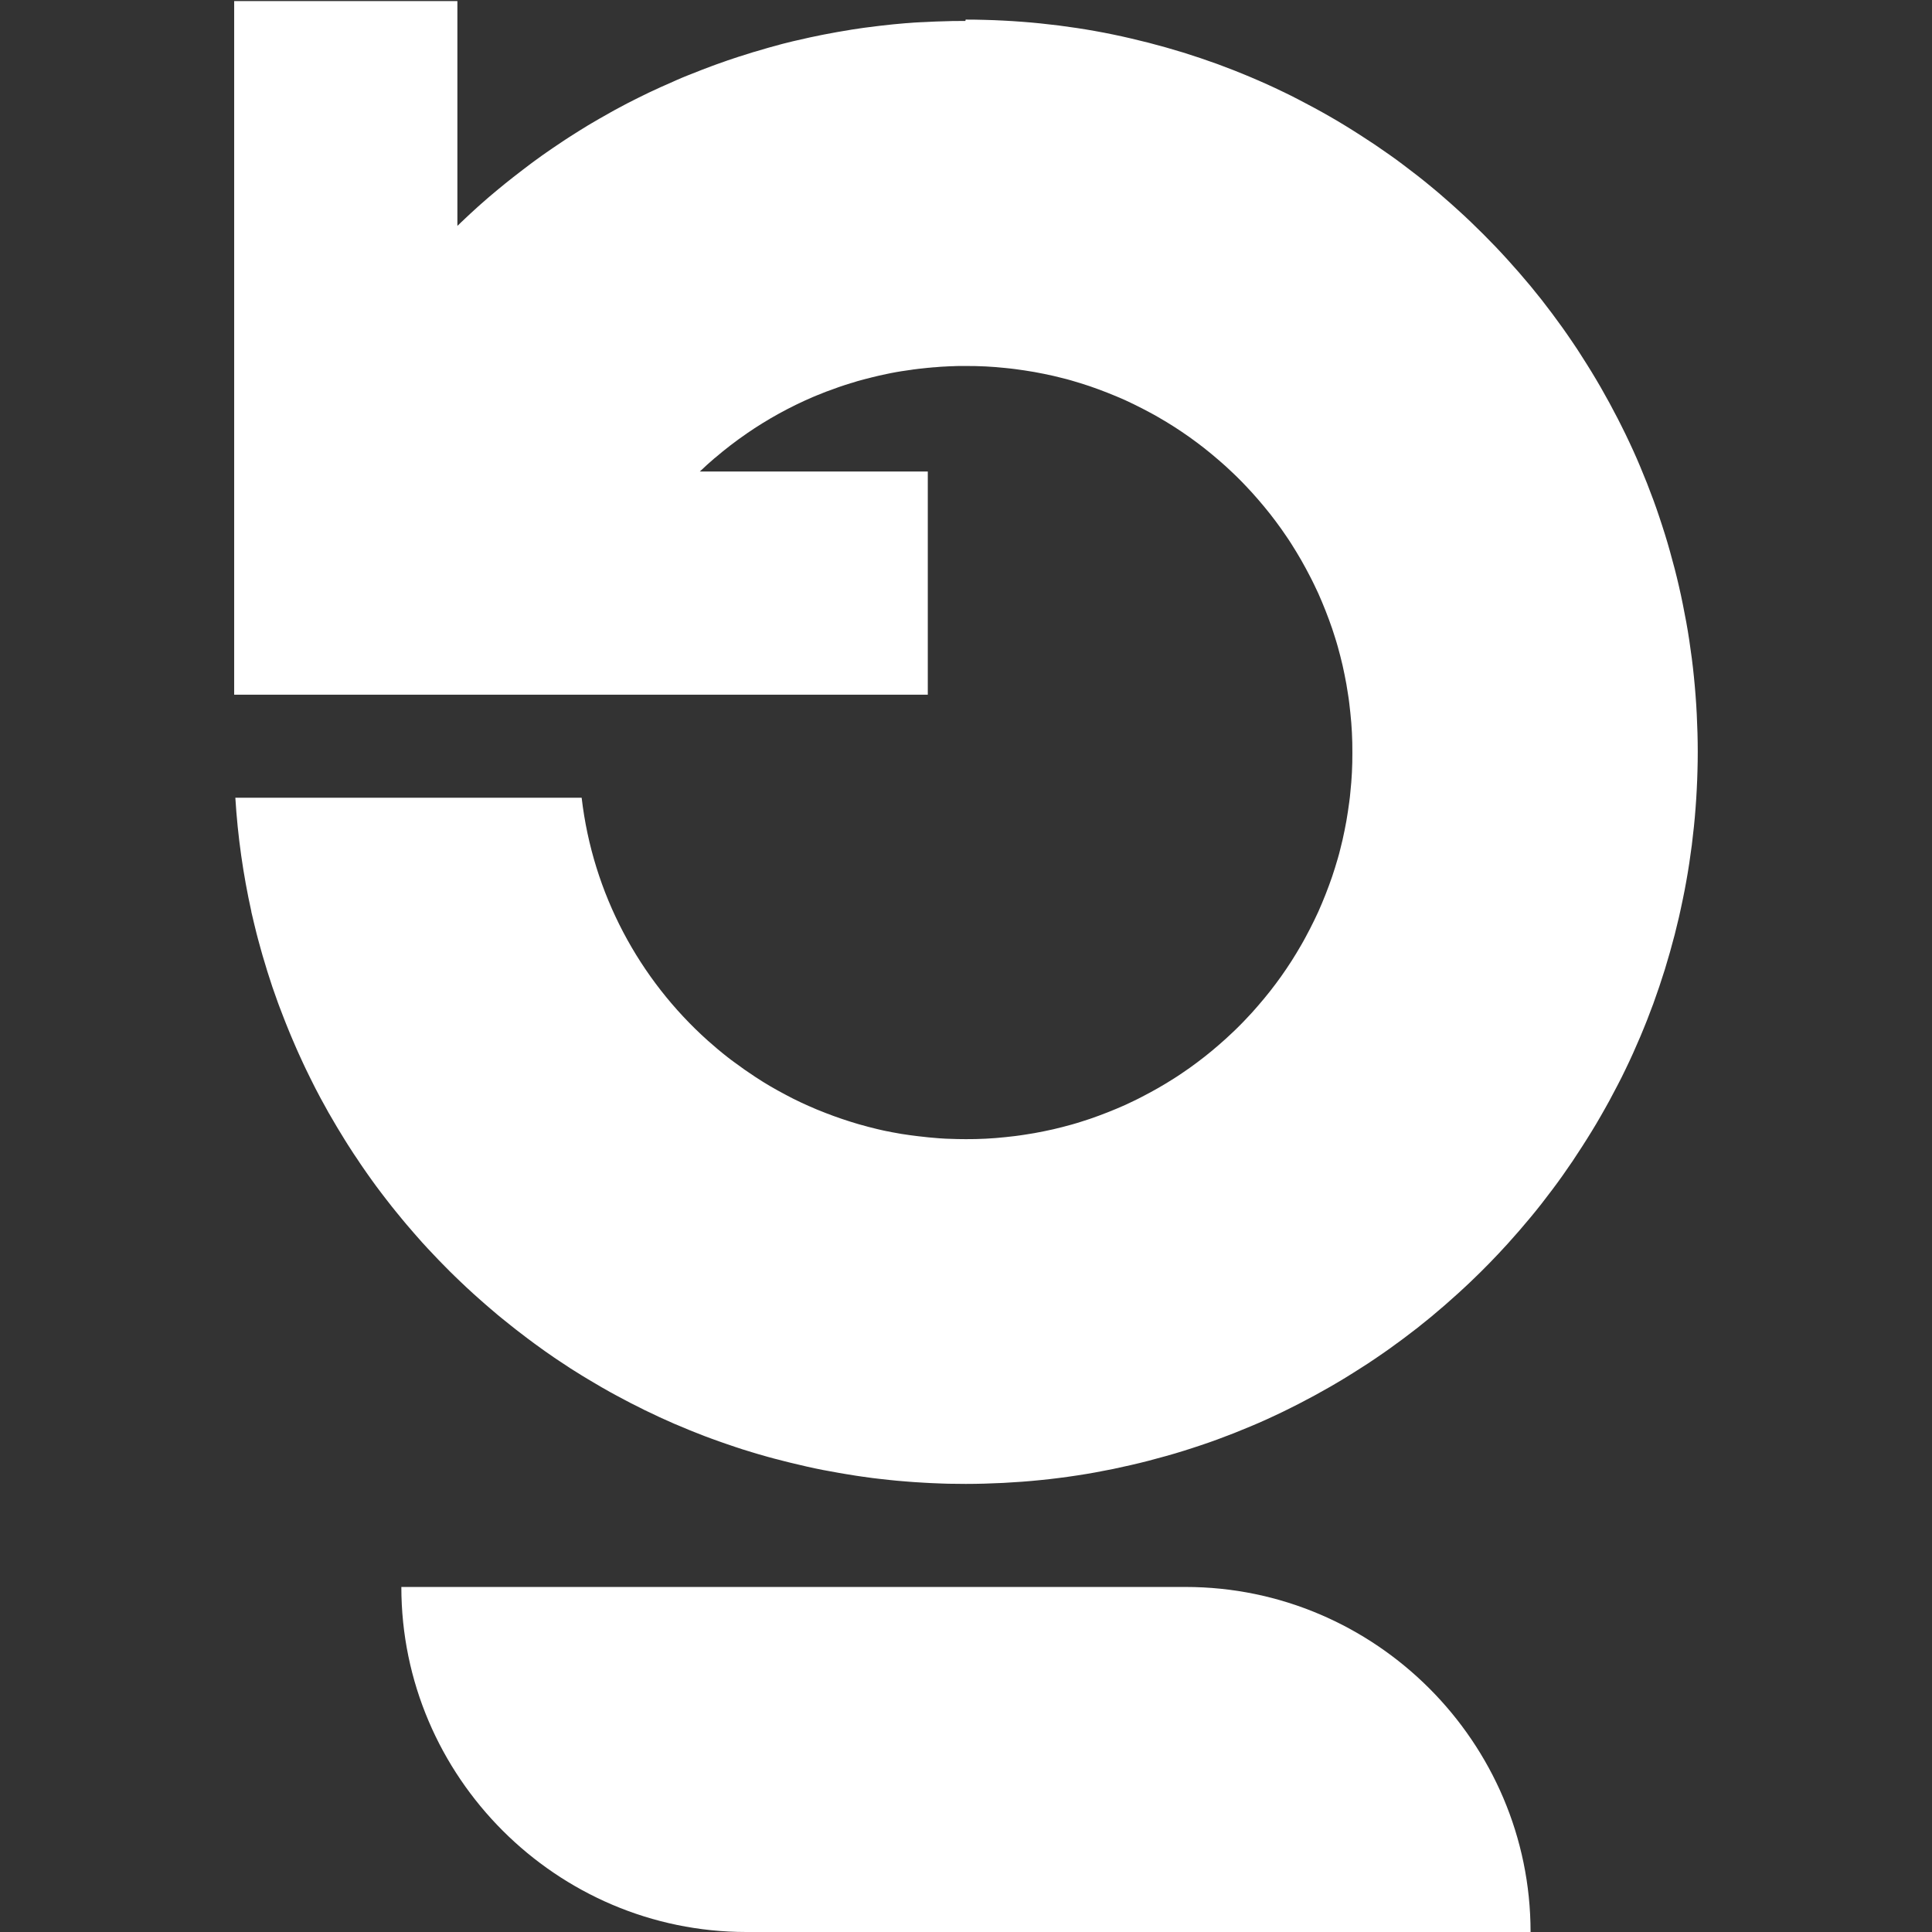 <?xml version="1.0" encoding="UTF-8"?>
<!DOCTYPE svg PUBLIC "-//W3C//DTD SVG 1.1//EN" "http://www.w3.org/Graphics/SVG/1.1/DTD/svg11.dtd">
<!-- Creator: CorelDRAW -->
<svg xmlns="http://www.w3.org/2000/svg" xml:space="preserve" width="100.512mm" height="100.512mm" version="1.1" style="shape-rendering:geometricPrecision; text-rendering:geometricPrecision; image-rendering:optimizeQuality; fill-rule:evenodd; clip-rule:evenodd"
viewBox="0 0 212.05 212.05"
 xmlns:xlink="http://www.w3.org/1999/xlink"
 xmlns:xodm="http://www.corel.com/coreldraw/odm/2003">
 <rect x="0" y="0" width="212.05" height="212.05" fill="#333333" stroke="none"/>
 <defs>
  <style type="text/css">
   <![CDATA[
    .fil0 {fill:none}
    .fil1 {fill:white}
   ]]>
  </style>
 </defs>
 <g id="Слой_x0020_1">
  <rect class="fil0" width="212.05" height="212.05"/>
  <path class="fil1" d="M105.99 2.15l0 0c0.69,0 1.38,0.01 2.07,0.03l0 0c0.69,0.02 1.38,0.04 2.06,0.08l0 0c0.68,0.03 1.37,0.08 2.05,0.13l0 0c0.68,0.05 1.36,0.11 2.03,0.18l0 0c0.68,0.07 1.35,0.15 2.02,0.23l0 0c0.67,0.09 1.34,0.18 2,0.28l0 0c0.66,0.1 1.33,0.21 1.99,0.33l0 0c0.66,0.12 1.32,0.24 1.97,0.38l0 0c0.65,0.13 1.3,0.28 1.95,0.43 0.65,0.15 1.29,0.31 1.93,0.47l0 0c0.64,0.17 1.28,0.34 1.92,0.52 0.64,0.18 1.27,0.37 1.9,0.56 0.63,0.2 1.25,0.4 1.88,0.61 0.62,0.21 1.24,0.43 1.86,0.65 0.62,0.23 1.23,0.46 1.84,0.7 0.61,0.24 1.21,0.49 1.81,0.74 0.6,0.25 1.2,0.52 1.79,0.78l0 0c0.59,0.27 1.18,0.54 1.77,0.83 0.59,0.28 1.17,0.57 1.74,0.87 0.58,0.3 1.15,0.6 1.72,0.91l0 0c0.57,0.31 1.13,0.62 1.7,0.95 0.56,0.32 1.12,0.65 1.67,0.99 0.55,0.34 1.1,0.68 1.64,1.03 0.54,0.35 1.08,0.7 1.62,1.06 0.53,0.36 1.06,0.73 1.59,1.1 0.53,0.37 1.05,0.75 1.56,1.14 0.52,0.39 1.03,0.78 1.53,1.17 0.51,0.4 1.01,0.8 1.5,1.21 0.5,0.41 0.99,0.82 1.47,1.25l0 0c0.49,0.42 0.97,0.85 1.44,1.28 0.48,0.43 0.95,0.87 1.41,1.31l0 0c0.93,0.89 1.84,1.8 2.73,2.73l0 0c0.44,0.46 0.88,0.94 1.31,1.41 0.43,0.48 0.86,0.96 1.28,1.44l0 0c0.42,0.49 0.84,0.98 1.25,1.47 0.41,0.5 0.81,1 1.21,1.5 0.4,0.51 0.79,1.02 1.17,1.53 0.39,0.52 0.77,1.04 1.14,1.56 0.37,0.53 0.74,1.05 1.1,1.59 0.36,0.53 0.72,1.07 1.06,1.62 0.35,0.54 0.69,1.09 1.03,1.64 0.34,0.55 0.66,1.11 0.99,1.67 0.32,0.56 0.64,1.13 0.95,1.7l0 0c0.31,0.57 0.61,1.14 0.91,1.72 0.3,0.58 0.58,1.16 0.87,1.74 0.28,0.59 0.56,1.17 0.83,1.77l0 0c0.27,0.59 0.53,1.19 0.78,1.79 0.25,0.6 0.5,1.21 0.74,1.81 0.24,0.61 0.47,1.22 0.7,1.84 0.23,0.62 0.44,1.23 0.65,1.86 0.21,0.62 0.41,1.25 0.61,1.88 0.2,0.63 0.38,1.26 0.56,1.9 0.18,0.64 0.35,1.27 0.52,1.92l0 0c0.17,0.64 0.32,1.29 0.47,1.93 0.15,0.65 0.29,1.3 0.42,1.95l0 0c0.13,0.65 0.26,1.31 0.38,1.97l0 0c0.12,0.66 0.23,1.32 0.33,1.99l0 0c0.1,0.66 0.19,1.33 0.28,2l0 0c0.09,0.67 0.16,1.34 0.23,2.02l0 0c0.07,0.68 0.13,1.35 0.18,2.03l0 0c0.05,0.68 0.1,1.36 0.13,2.05l0 0c0.03,0.68 0.06,1.37 0.08,2.06l0 0c0.02,0.69 0.03,1.38 0.03,2.07l0 0c0,0.69 -0.01,1.38 -0.03,2.07l0 0c-0.02,0.69 -0.04,1.38 -0.08,2.06l0 0c-0.03,0.68 -0.08,1.37 -0.13,2.05l0 0c-0.05,0.68 -0.11,1.36 -0.18,2.03l0 0c-0.07,0.68 -0.15,1.35 -0.23,2.02l0 0c-0.09,0.67 -0.18,1.34 -0.28,2l0 0c-0.1,0.66 -0.21,1.33 -0.33,1.99l0 0c-0.12,0.66 -0.24,1.32 -0.38,1.97l0 0c-0.13,0.65 -0.28,1.3 -0.42,1.95l0 0c-0.15,0.65 -0.31,1.29 -0.47,1.93l0 0c-0.17,0.64 -0.34,1.28 -0.52,1.92l0 0c-0.18,0.64 -0.37,1.27 -0.56,1.9l0 0c-0.2,0.63 -0.4,1.25 -0.61,1.88l0 0c-0.21,0.62 -0.43,1.24 -0.65,1.86l0 0c-0.23,0.62 -0.46,1.23 -0.7,1.84 -0.24,0.61 -0.49,1.21 -0.74,1.81l0 0c-0.51,1.2 -1.04,2.39 -1.61,3.56l0 0c-0.28,0.59 -0.57,1.17 -0.87,1.74l0 0c-0.3,0.58 -0.6,1.15 -0.91,1.72l0 0c-0.31,0.57 -0.63,1.13 -0.95,1.69 -0.32,0.56 -0.65,1.12 -0.99,1.67 -0.34,0.55 -0.68,1.1 -1.03,1.64l0 0c-0.35,0.54 -0.7,1.08 -1.06,1.62l0 0c-0.36,0.53 -0.73,1.06 -1.1,1.59 -0.37,0.52 -0.75,1.05 -1.14,1.56l0 0c-0.39,0.52 -0.78,1.03 -1.17,1.53 -0.4,0.51 -0.8,1.01 -1.21,1.5 -0.82,0.99 -1.66,1.96 -2.53,2.92l0 0c-1.3,1.43 -2.64,2.81 -4.04,4.14l0 0c-0.46,0.44 -0.94,0.88 -1.41,1.31 -0.48,0.43 -0.96,0.86 -1.44,1.28l0 0c-0.49,0.42 -0.98,0.84 -1.47,1.25 -0.5,0.41 -1,0.81 -1.5,1.21l0 0c-0.51,0.4 -1.02,0.79 -1.53,1.17 -0.52,0.39 -1.04,0.76 -1.56,1.14 -0.53,0.37 -1.05,0.74 -1.59,1.1 -0.53,0.36 -1.07,0.72 -1.62,1.06 -0.54,0.35 -1.09,0.69 -1.64,1.03 -0.55,0.34 -1.11,0.66 -1.67,0.99 -0.56,0.32 -1.13,0.64 -1.7,0.95l0 0c-0.57,0.31 -1.14,0.61 -1.72,0.91 -0.58,0.3 -1.16,0.58 -1.74,0.87 -0.59,0.28 -1.17,0.56 -1.77,0.83l0 0c-0.59,0.27 -1.19,0.53 -1.79,0.78 -0.6,0.25 -1.21,0.5 -1.81,0.74l0 0c-0.61,0.24 -1.22,0.47 -1.84,0.7 -0.62,0.23 -1.23,0.44 -1.86,0.65 -0.62,0.21 -1.25,0.41 -1.88,0.61 -0.63,0.2 -1.26,0.38 -1.9,0.56 -0.64,0.18 -1.27,0.35 -1.92,0.52l0 0c-0.64,0.17 -1.29,0.32 -1.93,0.47 -0.65,0.15 -1.3,0.29 -1.95,0.43l-0 0c-0.65,0.13 -1.31,0.26 -1.97,0.38l-0 0c-0.66,0.12 -1.32,0.23 -1.99,0.33l0 0c-0.67,0.1 -1.33,0.2 -2,0.28l-0 0c-0.67,0.09 -1.34,0.16 -2.02,0.23l-0 0c-0.68,0.07 -1.35,0.13 -2.03,0.18l0 0c-0.68,0.05 -1.36,0.09 -2.05,0.13l0 0c-0.68,0.03 -1.37,0.06 -2.06,0.08l0 0c-0.69,0.02 -1.38,0.03 -2.07,0.03l0 0c-0.64,0 -1.27,-0.01 -1.9,-0.02 -0.21,-0.01 -0.42,-0.01 -0.63,-0.02 -0.42,-0.01 -0.84,-0.03 -1.26,-0.05 -0.25,-0.01 -0.49,-0.03 -0.74,-0.04 -0.38,-0.02 -0.76,-0.04 -1.14,-0.07 -0.26,-0.02 -0.52,-0.04 -0.78,-0.06 -0.36,-0.03 -0.73,-0.06 -1.09,-0.09 -0.26,-0.02 -0.53,-0.05 -0.79,-0.08 -0.36,-0.04 -0.72,-0.08 -1.09,-0.12 -0.26,-0.03 -0.51,-0.06 -0.77,-0.09 -0.36,-0.05 -0.73,-0.1 -1.09,-0.15 -0.26,-0.04 -0.51,-0.07 -0.76,-0.11 -0.37,-0.06 -0.74,-0.12 -1.11,-0.18 -0.24,-0.04 -0.47,-0.08 -0.71,-0.12 -0.42,-0.07 -0.84,-0.15 -1.26,-0.23 -0.18,-0.03 -0.37,-0.07 -0.55,-0.1 -0.6,-0.12 -1.2,-0.24 -1.8,-0.38 -0.07,-0.02 -0.14,-0.03 -0.21,-0.05 -0.52,-0.12 -1.05,-0.24 -1.57,-0.37 -0.2,-0.05 -0.4,-0.1 -0.6,-0.15 -0.39,-0.1 -0.78,-0.2 -1.17,-0.3 -0.23,-0.06 -0.46,-0.13 -0.7,-0.19 -0.35,-0.1 -0.7,-0.2 -1.05,-0.3 -0.24,-0.07 -0.49,-0.15 -0.73,-0.22 -0.34,-0.1 -0.67,-0.21 -1.01,-0.31 -0.24,-0.08 -0.49,-0.16 -0.73,-0.24 -0.33,-0.11 -0.67,-0.22 -1,-0.34 -0.24,-0.08 -0.48,-0.17 -0.72,-0.25 -0.33,-0.12 -0.67,-0.24 -1,-0.36 -0.23,-0.09 -0.47,-0.17 -0.7,-0.26 -0.35,-0.13 -0.69,-0.27 -1.04,-0.41 -0.21,-0.08 -0.42,-0.17 -0.63,-0.25 -0.4,-0.16 -0.8,-0.33 -1.19,-0.5 -0.15,-0.06 -0.31,-0.13 -0.46,-0.19 -0.55,-0.24 -1.09,-0.48 -1.63,-0.73 -0.1,-0.05 -0.21,-0.1 -0.31,-0.15 -0.44,-0.2 -0.87,-0.41 -1.31,-0.62 -0.19,-0.09 -0.38,-0.19 -0.57,-0.29 -0.34,-0.17 -0.68,-0.34 -1.02,-0.51 -0.22,-0.11 -0.43,-0.23 -0.64,-0.34 -0.31,-0.17 -0.63,-0.33 -0.94,-0.5 -0.22,-0.12 -0.44,-0.24 -0.66,-0.36 -0.3,-0.17 -0.6,-0.34 -0.9,-0.51 -0.22,-0.13 -0.44,-0.26 -0.66,-0.39 -0.29,-0.17 -0.58,-0.35 -0.88,-0.52 -0.22,-0.13 -0.44,-0.27 -0.66,-0.4 -0.29,-0.18 -0.59,-0.37 -0.88,-0.55 -0.21,-0.13 -0.42,-0.26 -0.62,-0.4 -0.31,-0.2 -0.61,-0.4 -0.91,-0.6 -0.19,-0.13 -0.38,-0.25 -0.57,-0.38 -0.35,-0.24 -0.7,-0.49 -1.05,-0.73 -0.13,-0.09 -0.26,-0.18 -0.39,-0.28 -0.48,-0.34 -0.95,-0.69 -1.42,-1.04 -0.13,-0.1 -0.25,-0.19 -0.38,-0.29 -0.34,-0.26 -0.69,-0.52 -1.02,-0.78 -0.18,-0.14 -0.36,-0.28 -0.54,-0.43 -0.28,-0.23 -0.57,-0.45 -0.85,-0.68 -0.19,-0.15 -0.37,-0.31 -0.56,-0.46 -0.27,-0.22 -0.54,-0.45 -0.8,-0.68 -0.19,-0.16 -0.38,-0.33 -0.57,-0.49 -0.26,-0.22 -0.51,-0.45 -0.76,-0.67 -0.19,-0.17 -0.38,-0.34 -0.57,-0.51 -0.25,-0.23 -0.5,-0.46 -0.75,-0.69 -0.19,-0.17 -0.37,-0.35 -0.55,-0.52 -0.25,-0.24 -0.49,-0.47 -0.74,-0.71 -0.18,-0.17 -0.36,-0.35 -0.53,-0.52 -0.26,-0.26 -0.51,-0.52 -0.77,-0.78 -0.16,-0.16 -0.31,-0.32 -0.47,-0.48 -0.3,-0.31 -0.59,-0.62 -0.88,-0.93 -0.11,-0.12 -0.22,-0.24 -0.34,-0.36 -0.4,-0.43 -0.79,-0.86 -1.17,-1.3 -0.12,-0.13 -0.23,-0.27 -0.35,-0.4 -0.27,-0.31 -0.54,-0.62 -0.8,-0.93 -0.15,-0.18 -0.3,-0.36 -0.45,-0.54 -0.23,-0.27 -0.46,-0.55 -0.68,-0.83 -0.15,-0.19 -0.31,-0.38 -0.46,-0.57 -0.22,-0.27 -0.43,-0.54 -0.64,-0.82 -0.15,-0.2 -0.31,-0.4 -0.46,-0.6 -0.2,-0.27 -0.41,-0.54 -0.61,-0.81 -0.15,-0.21 -0.3,-0.41 -0.45,-0.62 -0.2,-0.28 -0.4,-0.55 -0.59,-0.83 -0.15,-0.21 -0.29,-0.41 -0.43,-0.62 -0.2,-0.29 -0.4,-0.58 -0.59,-0.88 -0.13,-0.2 -0.27,-0.39 -0.4,-0.59 -0.21,-0.32 -0.41,-0.64 -0.62,-0.96 -0.11,-0.18 -0.23,-0.36 -0.34,-0.54 -0.26,-0.42 -0.52,-0.84 -0.77,-1.26 -0.05,-0.08 -0.1,-0.17 -0.15,-0.25 -0.3,-0.51 -0.6,-1.02 -0.9,-1.54 -0.08,-0.14 -0.15,-0.28 -0.23,-0.42 -0.21,-0.38 -0.42,-0.76 -0.63,-1.14 -0.1,-0.19 -0.2,-0.38 -0.3,-0.57 -0.18,-0.33 -0.35,-0.67 -0.52,-1.01 -0.11,-0.21 -0.21,-0.42 -0.32,-0.64 -0.16,-0.32 -0.32,-0.65 -0.48,-0.98 -0.1,-0.22 -0.21,-0.44 -0.31,-0.66 -0.15,-0.33 -0.3,-0.65 -0.45,-0.98 -0.1,-0.22 -0.2,-0.44 -0.29,-0.65 -0.15,-0.34 -0.3,-0.68 -0.44,-1.02 -0.09,-0.21 -0.18,-0.42 -0.27,-0.64 -0.15,-0.35 -0.29,-0.71 -0.43,-1.06 -0.08,-0.2 -0.16,-0.41 -0.24,-0.61 -0.16,-0.4 -0.31,-0.8 -0.46,-1.2 -0.06,-0.16 -0.12,-0.32 -0.18,-0.48 -0.42,-1.14 -0.81,-2.3 -1.17,-3.46 -0.04,-0.12 -0.07,-0.25 -0.11,-0.37 -0.14,-0.45 -0.28,-0.91 -0.41,-1.36 -0.05,-0.19 -0.11,-0.38 -0.16,-0.57 -0.11,-0.4 -0.22,-0.8 -0.33,-1.2 -0.05,-0.2 -0.1,-0.41 -0.16,-0.61 -0.1,-0.39 -0.2,-0.78 -0.29,-1.18 -0.05,-0.21 -0.1,-0.43 -0.15,-0.64 -0.05,-0.2 -0.09,-0.39 -0.14,-0.59l0.01 0c-0.9,-4.06 -1.5,-8.24 -1.76,-12.5l38.01 0c1.23,10.55 6.33,19.92 13.84,26.65l0.01 0.01c0.7,0.62 1.42,1.23 2.15,1.8l0.04 0.03c0.23,0.18 0.45,0.35 0.69,0.52l0.07 0.05c0.74,0.55 1.49,1.08 2.26,1.58l0.11 0.07c0.22,0.14 0.45,0.29 0.67,0.43l0.11 0.07c0.52,0.32 1.05,0.63 1.59,0.93l0.06 0.03c0.24,0.13 0.48,0.26 0.72,0.39l0.15 0.08c0.22,0.12 0.45,0.23 0.67,0.35l0.14 0.07c0.54,0.27 1.09,0.53 1.64,0.77l0.14 0.06c0.22,0.1 0.44,0.19 0.67,0.29l0.22 0.09c0.22,0.09 0.45,0.18 0.68,0.27l0.15 0.06c0.56,0.22 1.12,0.42 1.7,0.62l0.21 0.07c0.21,0.07 0.43,0.14 0.64,0.21l0.25 0.08c0.23,0.07 0.46,0.14 0.69,0.21l0.17 0.05c0.29,0.08 0.59,0.16 0.88,0.24l0.1 0.03c0.25,0.07 0.5,0.13 0.76,0.19 0.09,0.02 0.19,0.04 0.28,0.07 0.2,0.05 0.41,0.09 0.61,0.14 0.09,0.02 0.19,0.04 0.28,0.06 0.24,0.05 0.48,0.1 0.71,0.14 0.06,0.01 0.11,0.02 0.17,0.03 0.3,0.06 0.59,0.11 0.89,0.16 0.07,0.01 0.14,0.02 0.21,0.03 0.23,0.04 0.45,0.07 0.68,0.1 0.1,0.01 0.21,0.03 0.31,0.04 0.21,0.03 0.42,0.06 0.63,0.08 0.09,0.01 0.18,0.02 0.28,0.03 0.27,0.03 0.54,0.06 0.81,0.09l0.1 0.01c0.3,0.03 0.61,0.05 0.92,0.08 0.08,0.01 0.17,0.01 0.25,0.02 0.22,0.01 0.45,0.03 0.67,0.04 0.11,0.01 0.21,0.01 0.32,0.01 0.21,0.01 0.42,0.02 0.63,0.02 0.1,0 0.2,0.01 0.31,0.01 0.31,0.01 0.61,0.01 0.92,0.01l0 0c0.37,0 0.73,-0 1.1,-0.01l0 0c0.36,-0.01 0.73,-0.02 1.09,-0.04l0 0c0.36,-0.02 0.72,-0.04 1.08,-0.07l0 0c0.36,-0.03 0.72,-0.06 1.07,-0.1l0 0c0.36,-0.04 0.71,-0.08 1.07,-0.12l0 0c0.35,-0.05 0.71,-0.09 1.06,-0.15l0 0c0.35,-0.05 0.7,-0.11 1.05,-0.17 0.35,-0.06 0.7,-0.13 1.04,-0.2l0 0c0.35,-0.07 0.69,-0.15 1.03,-0.22 0.34,-0.08 0.68,-0.16 1.02,-0.25l0 0c0.34,-0.09 0.68,-0.18 1.01,-0.27 0.34,-0.1 0.67,-0.19 1,-0.3 0.33,-0.1 0.66,-0.21 0.99,-0.32 0.33,-0.11 0.66,-0.23 0.98,-0.35 0.33,-0.12 0.65,-0.24 0.97,-0.37 0.32,-0.13 0.64,-0.26 0.96,-0.39 0.32,-0.13 0.63,-0.27 0.95,-0.41l0 0c0.31,-0.14 0.62,-0.29 0.93,-0.44 0.31,-0.15 0.62,-0.3 0.92,-0.46 0.31,-0.16 0.61,-0.32 0.91,-0.48 0.3,-0.16 0.6,-0.33 0.9,-0.5 0.3,-0.17 0.59,-0.34 0.88,-0.52 0.29,-0.18 0.58,-0.36 0.87,-0.54l0 -0c0.29,-0.18 0.57,-0.37 0.85,-0.56 0.28,-0.19 0.56,-0.39 0.84,-0.58l0 0c0.28,-0.2 0.55,-0.4 0.82,-0.6 0.27,-0.2 0.54,-0.41 0.81,-0.62l0 -0c0.53,-0.42 1.06,-0.85 1.57,-1.3 0.51,-0.44 1.02,-0.9 1.51,-1.37 0.25,-0.23 0.49,-0.47 0.73,-0.71 0.24,-0.24 0.48,-0.48 0.71,-0.73l0 0c0.47,-0.49 0.93,-0.99 1.37,-1.51l0 -0c0.22,-0.26 0.44,-0.52 0.66,-0.78l0 -0c0.22,-0.26 0.43,-0.53 0.64,-0.79 0.21,-0.27 0.42,-0.54 0.62,-0.81l0 -0c0.2,-0.27 0.4,-0.55 0.6,-0.82l0 -0c0.2,-0.28 0.39,-0.56 0.58,-0.84l0 0c0.19,-0.28 0.38,-0.57 0.56,-0.85l0 0c0.18,-0.29 0.36,-0.58 0.54,-0.87l0 0c0.18,-0.29 0.35,-0.59 0.52,-0.88 0.17,-0.3 0.34,-0.59 0.5,-0.9l0 -0c0.16,-0.3 0.32,-0.6 0.48,-0.91l0 -0c0.16,-0.31 0.31,-0.61 0.46,-0.92l0 0c0.15,-0.31 0.29,-0.62 0.44,-0.93l0 -0c0.14,-0.31 0.28,-0.63 0.41,-0.95l0 -0c0.13,-0.32 0.26,-0.64 0.39,-0.96l0 -0c0.13,-0.32 0.25,-0.64 0.37,-0.97l0 0c0.12,-0.33 0.23,-0.65 0.35,-0.98l0 -0c0.11,-0.33 0.22,-0.66 0.32,-0.99l0 -0c0.1,-0.33 0.2,-0.67 0.3,-1l0 -0c0.1,-0.34 0.19,-0.67 0.27,-1.01 0.09,-0.34 0.17,-0.68 0.25,-1.02l0 -0c0.08,-0.34 0.15,-0.69 0.22,-1.03l0 -0c0.07,-0.35 0.14,-0.69 0.2,-1.04l0 -0c0.06,-0.35 0.12,-0.7 0.17,-1.05l0 -0c0.05,-0.35 0.1,-0.7 0.15,-1.06 0.05,-0.35 0.09,-0.71 0.12,-1.07l0 0c0.04,-0.36 0.07,-0.72 0.1,-1.07l0 -0c0.03,-0.36 0.05,-0.72 0.07,-1.08l0 -0c0.02,-0.36 0.03,-0.72 0.04,-1.09l0 -0c0.01,-0.36 0.01,-0.73 0.01,-1.1l0 -0c0,-0.37 -0,-0.73 -0.01,-1.1l0 0c-0.01,-0.36 -0.02,-0.73 -0.04,-1.09l0 0c-0.02,-0.36 -0.04,-0.72 -0.07,-1.08l0 0c-0.03,-0.36 -0.06,-0.72 -0.1,-1.07l0 -0c-0.04,-0.36 -0.08,-0.71 -0.12,-1.07l0 -0c-0.04,-0.35 -0.09,-0.71 -0.15,-1.06l0 -0c-0.05,-0.35 -0.11,-0.7 -0.17,-1.05 -0.06,-0.35 -0.13,-0.7 -0.2,-1.04l0 -0c-0.07,-0.35 -0.15,-0.69 -0.22,-1.03 -0.08,-0.34 -0.16,-0.68 -0.25,-1.02l0 -0c-0.09,-0.34 -0.18,-0.68 -0.27,-1.01 -0.1,-0.34 -0.19,-0.67 -0.3,-1 -0.1,-0.33 -0.21,-0.66 -0.32,-0.99 -0.11,-0.33 -0.23,-0.66 -0.35,-0.98 -0.12,-0.33 -0.24,-0.65 -0.37,-0.97 -0.13,-0.32 -0.26,-0.64 -0.39,-0.96 -0.13,-0.32 -0.27,-0.63 -0.41,-0.95l0 0c-0.14,-0.31 -0.29,-0.63 -0.44,-0.93 -0.15,-0.31 -0.3,-0.62 -0.46,-0.92 -0.16,-0.31 -0.32,-0.61 -0.48,-0.91 -0.16,-0.3 -0.33,-0.6 -0.5,-0.9 -0.17,-0.3 -0.34,-0.59 -0.52,-0.88 -0.18,-0.29 -0.36,-0.58 -0.54,-0.87 -0.18,-0.29 -0.37,-0.57 -0.56,-0.85 -0.19,-0.28 -0.39,-0.56 -0.58,-0.84l0 -0c-0.2,-0.28 -0.4,-0.55 -0.6,-0.82 -0.2,-0.27 -0.41,-0.54 -0.62,-0.81 -0.21,-0.27 -0.42,-0.53 -0.64,-0.79l0 -0c-0.22,-0.26 -0.44,-0.52 -0.66,-0.78 -0.44,-0.51 -0.9,-1.02 -1.37,-1.51 -0.23,-0.25 -0.47,-0.49 -0.71,-0.73 -0.24,-0.24 -0.48,-0.48 -0.73,-0.71 -0.49,-0.47 -0.99,-0.93 -1.51,-1.37 -0.26,-0.22 -0.52,-0.44 -0.78,-0.66l-0 0c-0.26,-0.22 -0.53,-0.43 -0.79,-0.64 -0.27,-0.21 -0.54,-0.42 -0.81,-0.62 -0.27,-0.2 -0.55,-0.4 -0.82,-0.6l-0 0c-0.28,-0.2 -0.56,-0.39 -0.84,-0.58 -0.28,-0.19 -0.57,-0.38 -0.85,-0.56 -0.29,-0.18 -0.58,-0.36 -0.87,-0.54 -0.29,-0.18 -0.59,-0.35 -0.88,-0.52 -0.3,-0.17 -0.59,-0.34 -0.9,-0.5 -0.3,-0.16 -0.6,-0.32 -0.91,-0.48 -0.31,-0.16 -0.61,-0.31 -0.92,-0.46 -0.31,-0.15 -0.62,-0.29 -0.93,-0.44l-0 0c-0.31,-0.14 -0.63,-0.28 -0.95,-0.41 -0.32,-0.13 -0.64,-0.26 -0.96,-0.39 -0.32,-0.13 -0.64,-0.25 -0.97,-0.37 -0.33,-0.12 -0.65,-0.23 -0.98,-0.35 -0.33,-0.11 -0.66,-0.22 -0.99,-0.32 -0.33,-0.1 -0.67,-0.2 -1,-0.3 -0.34,-0.1 -0.67,-0.19 -1.01,-0.27l-0 0c-0.34,-0.09 -0.68,-0.17 -1.02,-0.25 -0.34,-0.08 -0.69,-0.15 -1.03,-0.22l0 0c-0.35,-0.07 -0.69,-0.14 -1.04,-0.2 -0.35,-0.06 -0.7,-0.12 -1.05,-0.17l-0 0c-0.35,-0.05 -0.7,-0.1 -1.06,-0.15l0 0c-0.35,-0.04 -0.71,-0.09 -1.07,-0.12l-0 0c-0.36,-0.04 -0.71,-0.07 -1.07,-0.1l-0 0c-0.36,-0.03 -0.72,-0.05 -1.08,-0.07l-0 0c-0.36,-0.02 -0.72,-0.03 -1.09,-0.04l-0 0c-0.36,-0.01 -0.73,-0.01 -1.1,-0.01l0 0c-0.19,0 -0.38,0 -0.57,0l-0.17 0c-0.13,0 -0.26,0 -0.39,0.01l-0.21 0.01c-0.12,0 -0.23,0.01 -0.35,0.01l-0.23 0.01c-0.11,0 -0.22,0.01 -0.33,0.02l-0.24 0.01c-0.11,0.01 -0.21,0.01 -0.32,0.02l-0.23 0.02c-0.12,0.01 -0.24,0.02 -0.36,0.03l-0.19 0.01c-0.14,0.01 -0.27,0.02 -0.41,0.04l-0.14 0.01c-0.38,0.04 -0.75,0.08 -1.12,0.12l-0.06 0.01c-0.16,0.02 -0.32,0.04 -0.48,0.06l-0.18 0.03c-0.12,0.02 -0.24,0.03 -0.36,0.05l-0.2 0.03c-0.12,0.02 -0.23,0.04 -0.35,0.05l-0.2 0.03c-0.12,0.02 -0.24,0.04 -0.36,0.06l-0.18 0.03c-0.12,0.02 -0.25,0.05 -0.37,0.07l-0.17 0.03c-0.14,0.03 -0.29,0.06 -0.43,0.09l-0.1 0.02c-0.55,0.11 -1.09,0.24 -1.62,0.37l-0.11 0.03c-0.14,0.04 -0.28,0.07 -0.43,0.11l-0.13 0.03c-0.14,0.04 -0.27,0.07 -0.41,0.11l-0.11 0.03c-0.15,0.04 -0.29,0.08 -0.44,0.12l-0.09 0.03c-0.15,0.04 -0.3,0.09 -0.45,0.14l-0.08 0.02c-0.89,0.27 -1.76,0.57 -2.62,0.9l-0.04 0.01c-0.16,0.06 -0.32,0.12 -0.48,0.19l-0.04 0.02c-0.16,0.06 -0.32,0.13 -0.48,0.19l-0.03 0.01c-0.16,0.07 -0.32,0.13 -0.48,0.2l-0.03 0.01c-2.56,1.1 -4.99,2.44 -7.26,4l-0.01 0.01c-1.21,0.83 -2.38,1.73 -3.49,2.68l-0.01 0c-0.56,0.48 -1.12,0.98 -1.65,1.49l25.02 0 0 24.5 -37.84 0 -13.79 0 -24.32 0 -0.18 0 0 -24.5 0 -51.63 24.5 0 0 24.67 0.1 -0.09c0.11,-0.11 0.22,-0.21 0.33,-0.32 0.23,-0.22 0.46,-0.43 0.69,-0.65 0.1,-0.1 0.21,-0.19 0.31,-0.29 0.27,-0.25 0.54,-0.49 0.81,-0.74 0.12,-0.11 0.24,-0.22 0.36,-0.32 0.29,-0.26 0.58,-0.51 0.87,-0.76 0.1,-0.09 0.2,-0.17 0.31,-0.26 0.23,-0.2 0.46,-0.39 0.69,-0.58 0.12,-0.1 0.25,-0.2 0.37,-0.3 0.29,-0.24 0.58,-0.48 0.88,-0.71 0.13,-0.1 0.26,-0.21 0.39,-0.31 0.22,-0.17 0.44,-0.34 0.66,-0.51 0.15,-0.11 0.29,-0.23 0.44,-0.34 0.28,-0.21 0.56,-0.42 0.83,-0.63 0.14,-0.1 0.28,-0.21 0.42,-0.31 0.27,-0.19 0.53,-0.39 0.8,-0.58 0.16,-0.11 0.31,-0.22 0.47,-0.33 0.24,-0.17 0.47,-0.33 0.71,-0.49 0.14,-0.1 0.28,-0.19 0.43,-0.29 0.31,-0.21 0.63,-0.42 0.94,-0.63 0.13,-0.09 0.27,-0.17 0.4,-0.26 0.24,-0.16 0.49,-0.31 0.74,-0.47 0.13,-0.08 0.25,-0.16 0.38,-0.24 0.32,-0.2 0.65,-0.4 0.97,-0.6 0.15,-0.09 0.29,-0.18 0.44,-0.26 0.28,-0.17 0.56,-0.33 0.84,-0.49 0.16,-0.09 0.32,-0.18 0.48,-0.27 0.27,-0.15 0.54,-0.31 0.81,-0.46 0.14,-0.08 0.29,-0.16 0.43,-0.24 0.34,-0.19 0.68,-0.37 1.03,-0.55 0.13,-0.07 0.26,-0.13 0.38,-0.2 0.27,-0.14 0.54,-0.28 0.81,-0.41 0.13,-0.07 0.27,-0.14 0.4,-0.2 0.35,-0.18 0.7,-0.35 1.06,-0.52l0.41 -0.19c0.31,-0.15 0.62,-0.29 0.93,-0.43l0.41 -0.18c0.32,-0.15 0.65,-0.29 0.97,-0.43 0.13,-0.06 0.27,-0.12 0.4,-0.18 0.37,-0.16 0.74,-0.32 1.12,-0.47 0.12,-0.05 0.24,-0.1 0.36,-0.14 0.3,-0.12 0.61,-0.24 0.91,-0.36 0.13,-0.05 0.25,-0.1 0.38,-0.15 0.38,-0.15 0.76,-0.29 1.14,-0.43 0.13,-0.05 0.26,-0.09 0.38,-0.14 0.34,-0.12 0.68,-0.24 1.02,-0.36 0.08,-0.03 0.16,-0.06 0.25,-0.09 0.4,-0.14 0.8,-0.27 1.2,-0.4l0.39 -0.12c0.4,-0.13 0.8,-0.25 1.2,-0.38 0.1,-0.03 0.19,-0.06 0.29,-0.08 0.35,-0.1 0.7,-0.21 1.05,-0.31 0.11,-0.03 0.23,-0.06 0.34,-0.1 0.41,-0.11 0.82,-0.23 1.24,-0.34l0.33 -0.09c0.38,-0.1 0.75,-0.19 1.13,-0.28l0.22 -0.05c0.43,-0.1 0.86,-0.2 1.28,-0.29l0.35 -0.08c0.43,-0.09 0.86,-0.18 1.3,-0.27l0.2 -0.04c0.39,-0.08 0.79,-0.15 1.18,-0.22 0.11,-0.02 0.21,-0.04 0.32,-0.06 0.44,-0.08 0.87,-0.15 1.31,-0.22l0.29 -0.05c0.4,-0.06 0.8,-0.12 1.21,-0.18l0.22 -0.03c0.45,-0.06 0.9,-0.12 1.35,-0.17l0.32 -0.04c0.46,-0.05 0.92,-0.1 1.37,-0.15l0.1 -0.01c0.44,-0.04 0.88,-0.08 1.32,-0.12l0.3 -0.02c0.46,-0.04 0.92,-0.07 1.38,-0.09l0.26 -0.01c0.42,-0.02 0.83,-0.04 1.25,-0.06l0.25 -0.01c0.46,-0.02 0.93,-0.03 1.39,-0.04l0.31 -0.01c0.48,-0.01 0.96,-0.01 1.44,-0.01z"/>
  <path class="fil1" d="M44.05 174.18l86.07 0 0 0c20.83,0 37.87,17.04 37.87,37.87l0 0 -86.07 0 0 -0 -0 0c-20.83,0 -37.87,-17.04 -37.87,-37.87z"/>
 </g>
</svg>
